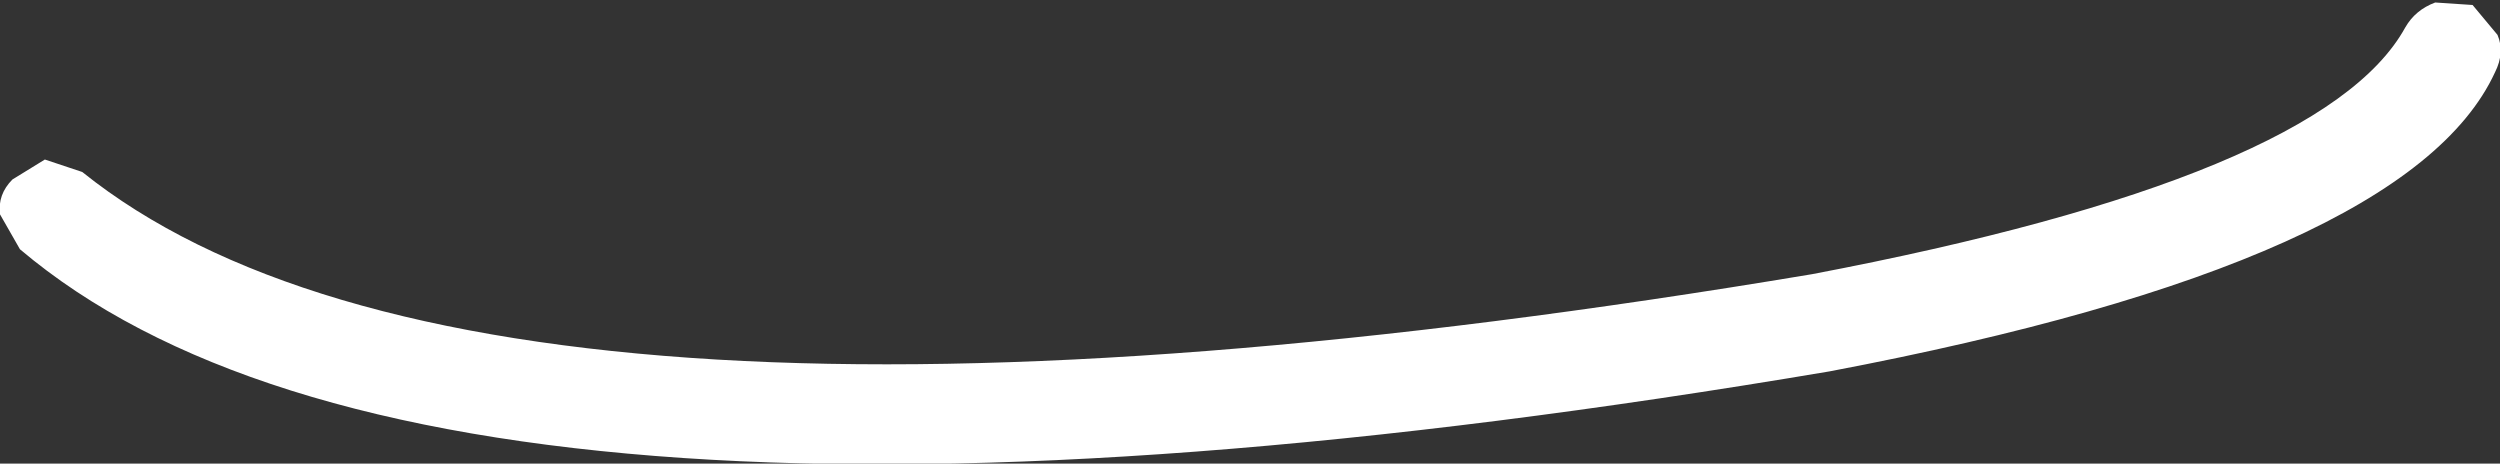 <?xml version="1.0" encoding="UTF-8" standalone="no"?>
<svg xmlns:ffdec="https://www.free-decompiler.com/flash" xmlns:xlink="http://www.w3.org/1999/xlink" ffdec:objectType="shape" height="9.3px" width="50.15px" xmlns="http://www.w3.org/2000/svg">
  <rect width="100%" height="100%" fill="#333333" stroke="none"/>
  <g transform="matrix(1.0, 0.0, 0.0, 1.0, 19.4, 92.15)">
    <path d="M28.85 -91.6 Q29.05 -91.95 29.45 -92.1 L30.2 -92.05 30.7 -91.45 Q30.85 -91.1 30.65 -90.7 28.9 -86.9 17.3 -84.7 -10.55 -80.0 -19.0 -87.15 L-19.4 -87.85 Q-19.45 -88.25 -19.15 -88.55 L-18.5 -88.95 -17.75 -88.7 Q-9.65 -82.2 16.95 -86.65 27.2 -88.6 28.85 -91.6" fill="#ffffff" fill-rule="evenodd" stroke="none"/>
  </g>
</svg>
